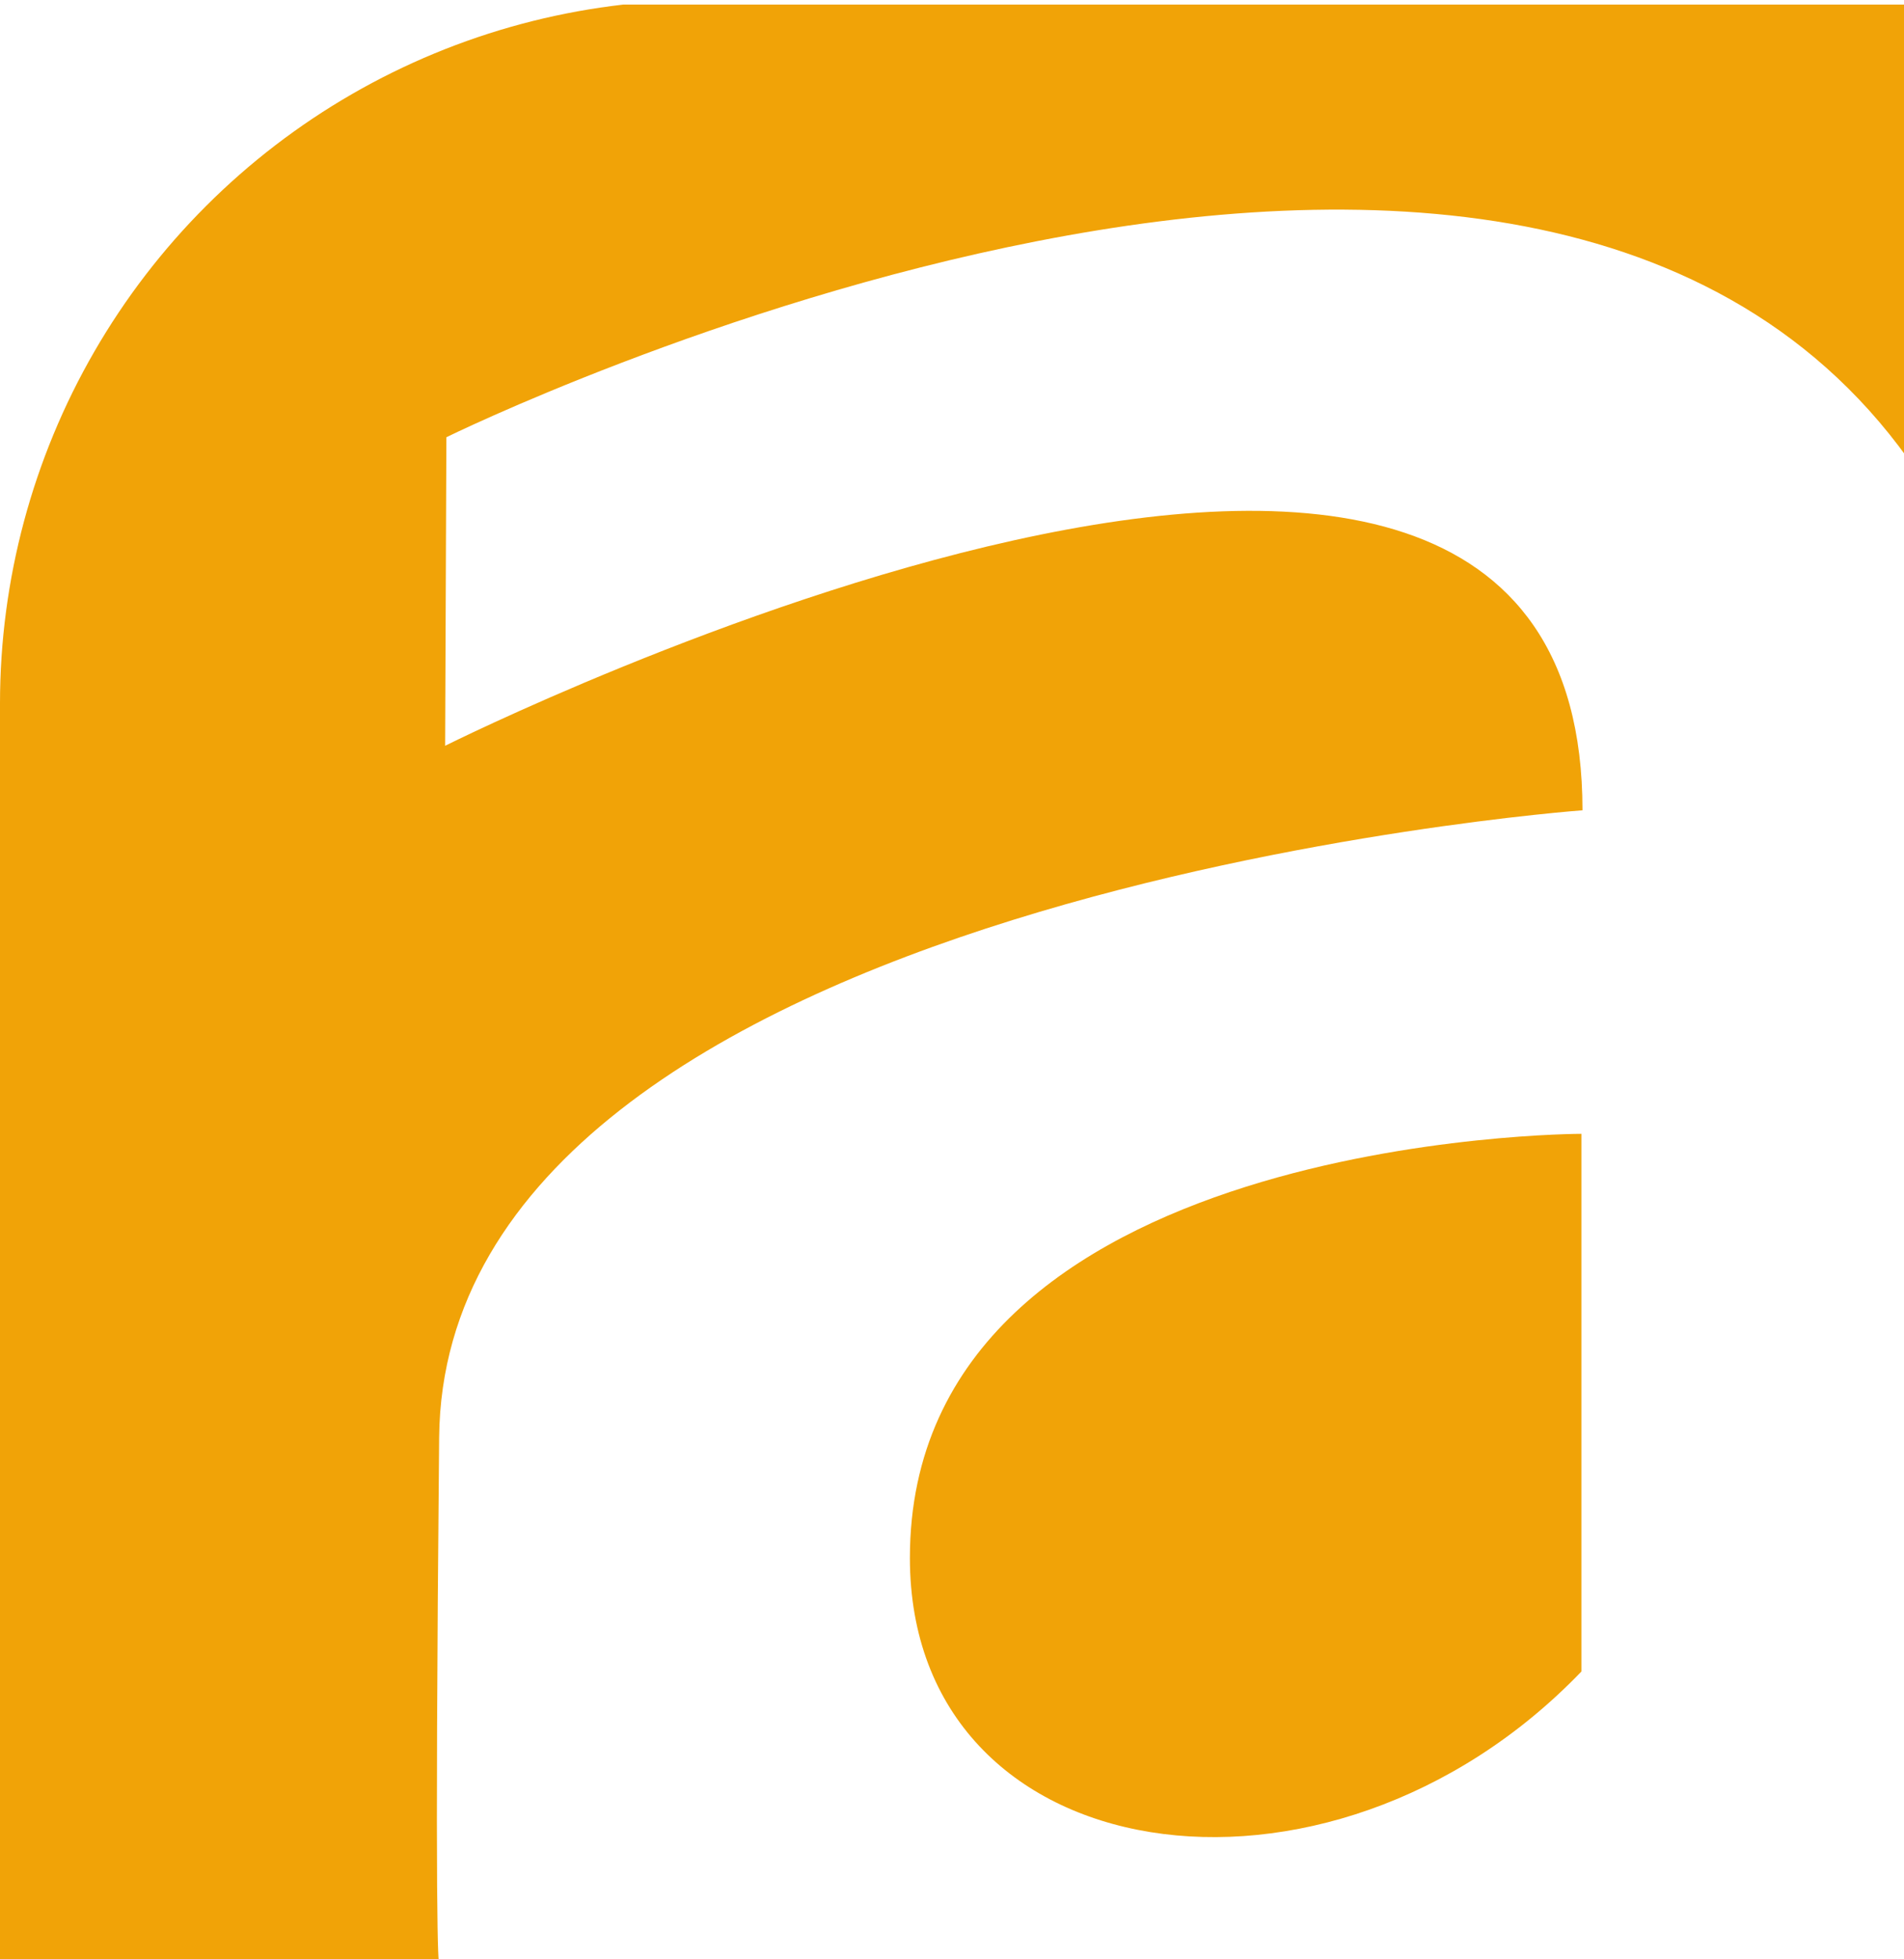 <svg xmlns="http://www.w3.org/2000/svg" xmlns:xlink="http://www.w3.org/1999/xlink" width="38.363" height="39.471" viewBox="0 0 38.363 39.471">
  <defs>
    <clipPath id="clip-path">
      <path id="Rectangle_1152" data-name="Rectangle 1152" d="M14.173,0h24.19a0,0,0,0,1,0,0V33.8a5.669,5.669,0,0,1-5.669,5.669H0a0,0,0,0,1,0,0v-25.3A14.173,14.173,0,0,1,14.173,0Z" fill="none"/>
    </clipPath>
  </defs>
  <g id="Group_231" data-name="Group 231" transform="translate(-4 0)">
    <g id="Group_186" data-name="Group 186" transform="translate(4 0)" clip-path="url(#clip-path)">
      <g id="Group_185" data-name="Group 185" transform="translate(-0.27 0.092)">
        <path id="Path_7587" data-name="Path 7587" d="M81.794,134.351s21.873-10.775,29.636.7v-9.417h0V165.1H81.644c-.016-.028-.093-.613,0-10.6.1-10.956,23.037-12.638,23.037-12.638,0-12.773-22.916-1.3-22.916-1.3Zm22.866,24.861V148.38s-13.531,0-13.531,8.546C91.13,163.275,99.541,164.542,104.661,159.212Z" transform="translate(-72.527 -125.629)" fill="none"/>
        <path id="Path_7588" data-name="Path 7588" d="M77.747,140.562s22.916-11.47,22.916,1.3c0,0-22.936,1.682-23.037,12.638-.093,9.986-.016,10.57,0,10.6H68.508V125.629h38.9v9.417c-7.763-11.47-29.636-.7-29.636-.7Z" transform="translate(-68.508 -125.629)" fill="#f1a307"/>
        <path id="Path_7589" data-name="Path 7589" d="M108.884,158.46v10.832c-5.12,5.33-13.531,4.063-13.531-2.287C95.353,158.46,108.884,158.46,108.884,158.46Z" transform="translate(-76.75 -135.709)" fill="#f1a307"/>
      </g>
    </g>
  </g>
</svg>

